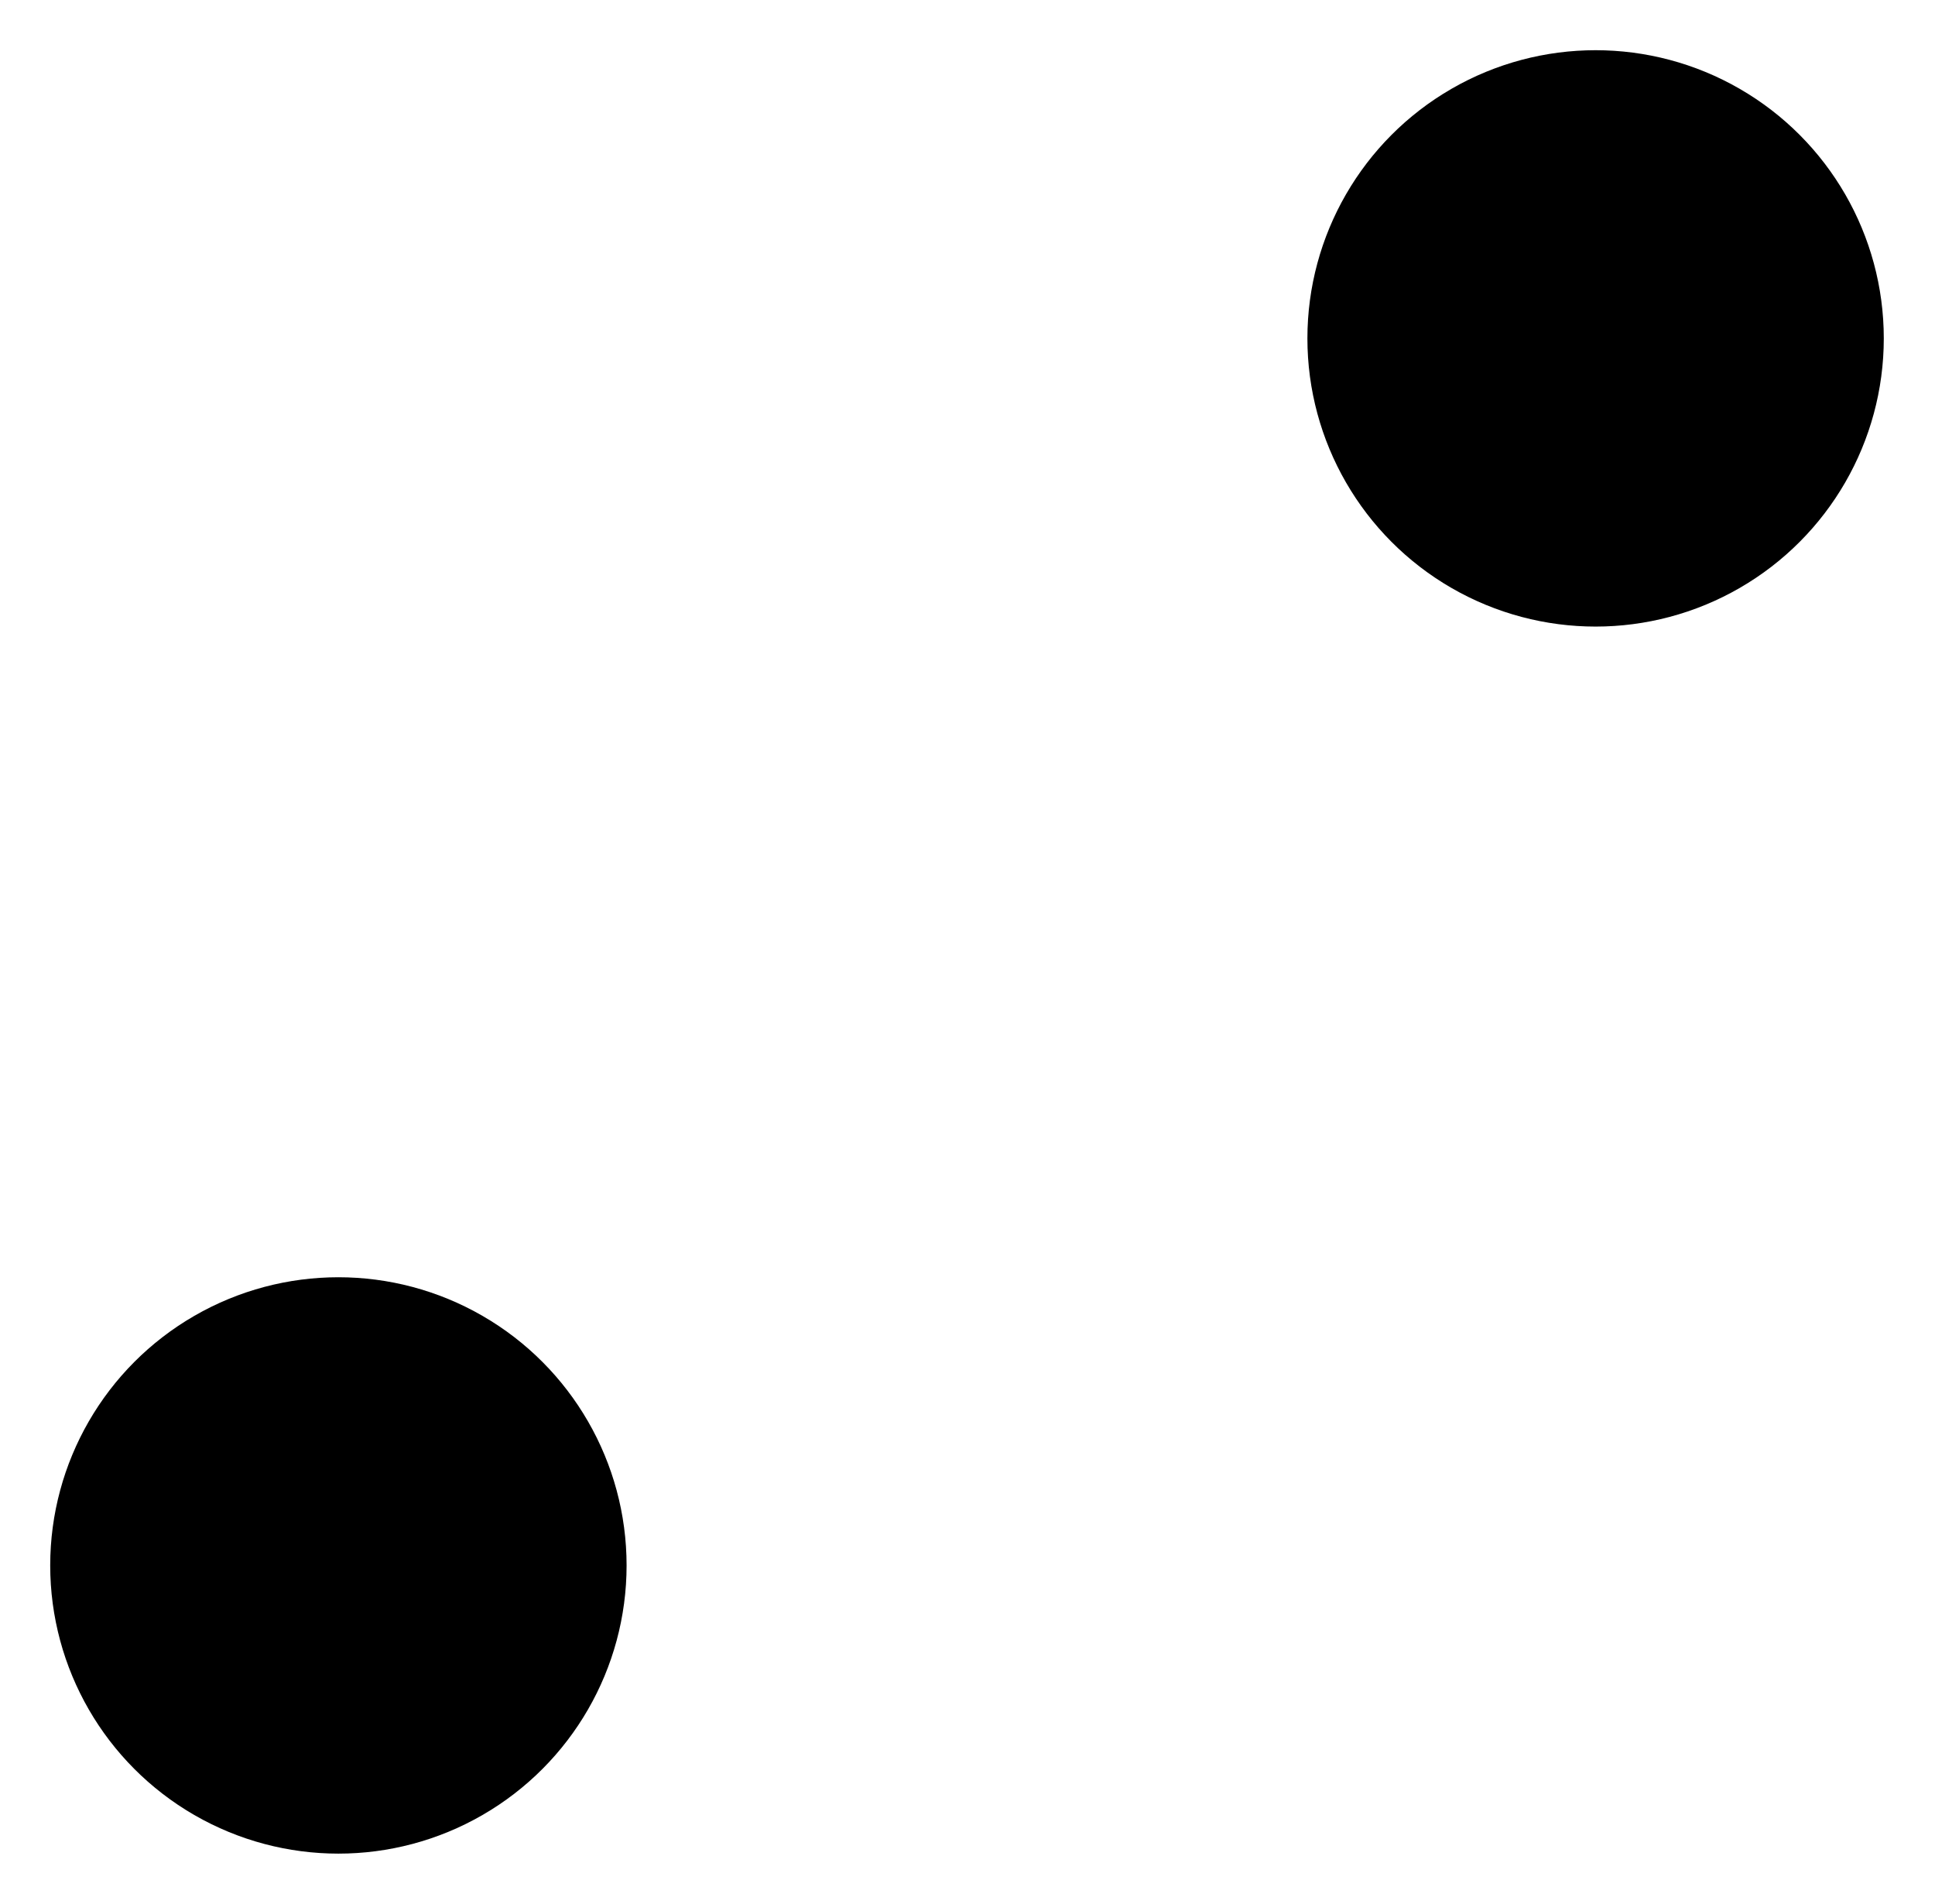 <svg xmlns="http://www.w3.org/2000/svg" viewBox="0 0 19.27 18.96">
  <title>
    connection_22x22
  </title>
  <circle cx="15.89" cy="3.37" r="2.87" stroke-linejoin="round"/>
  <path stroke-miterlimit="10" stroke-dasharray="1 1" d="M13.5 5.77l-7.66 7.65"/>
  <circle cx="3.37" cy="15.59" r="2.87" stroke-linejoin="round"/>
  <path stroke-linejoin="round" d="M14.94 11.22v6.7m3.35-3.35h-6.7"/>
</svg>
